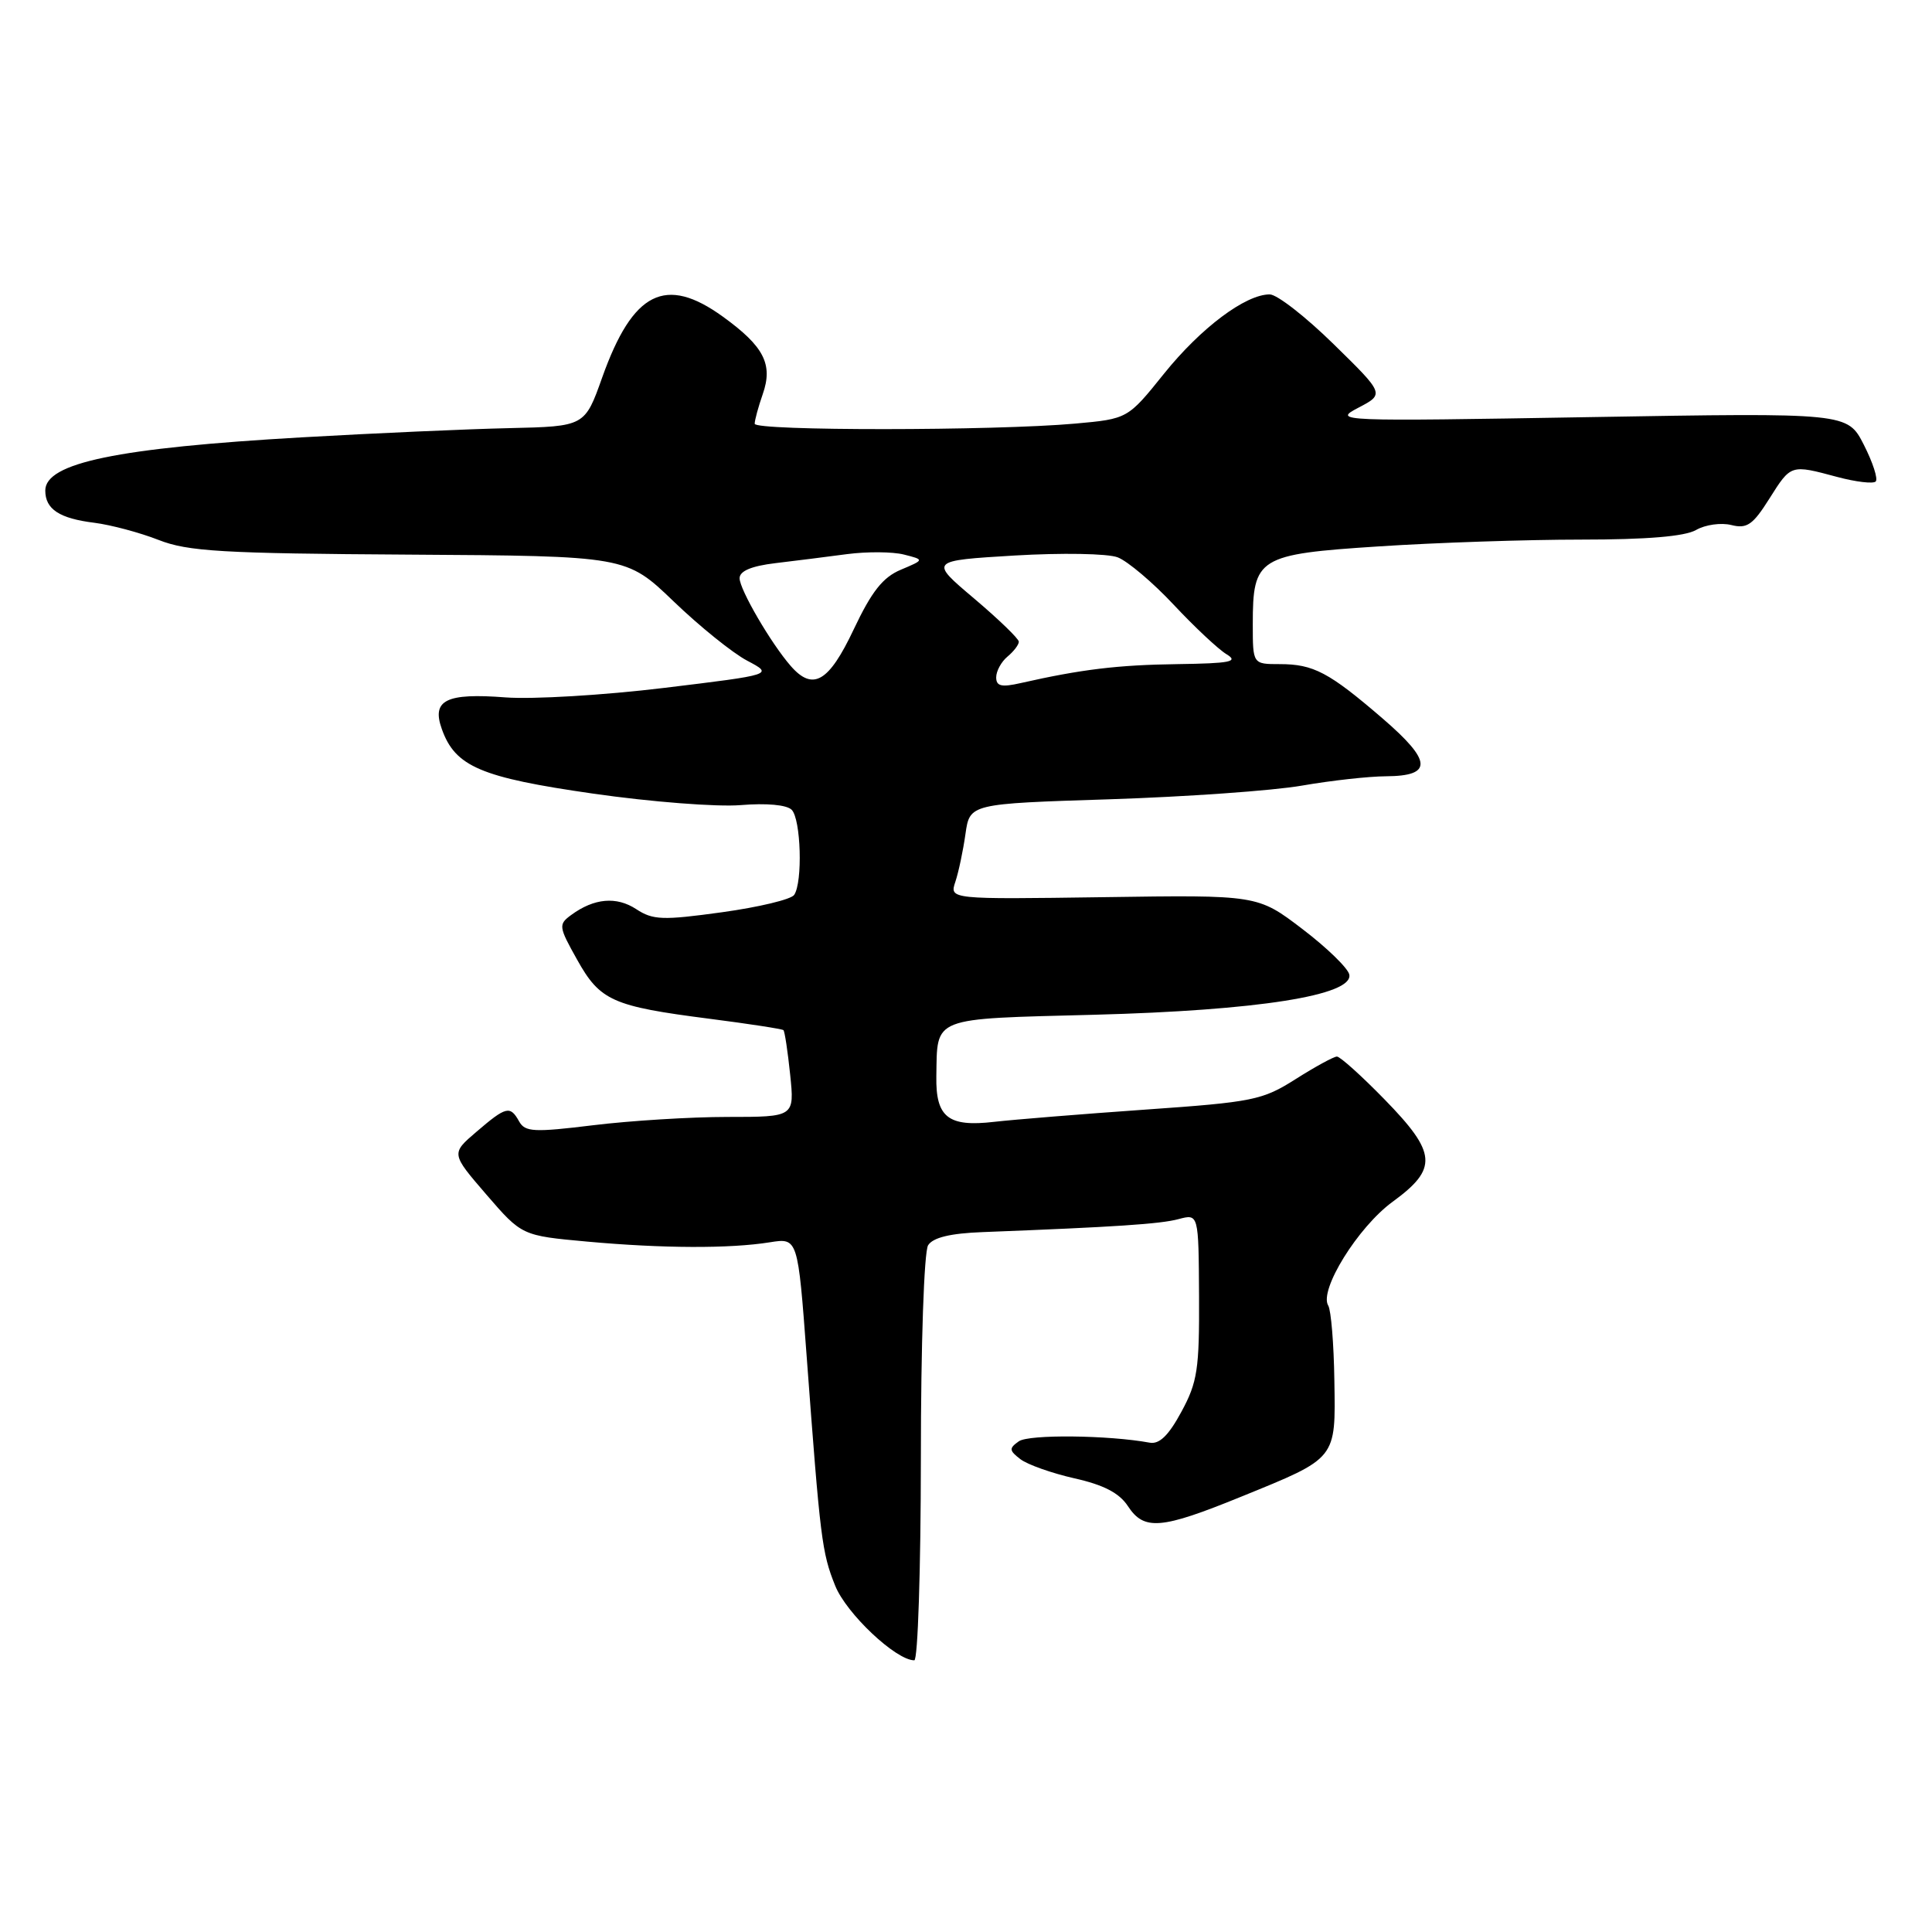 <?xml version="1.0" encoding="UTF-8" standalone="no"?>
<!DOCTYPE svg PUBLIC "-//W3C//DTD SVG 1.1//EN" "http://www.w3.org/Graphics/SVG/1.1/DTD/svg11.dtd" >
<svg xmlns="http://www.w3.org/2000/svg" xmlns:xlink="http://www.w3.org/1999/xlink" version="1.1" viewBox="0 0 256 256">
 <g >
 <path fill="currentColor"
d=" M 122.02 193.25 C 122.02 178.14 122.44 165.85 122.98 165.00 C 123.63 163.98 125.92 163.42 130.21 163.26 C 147.80 162.58 153.73 162.19 156.16 161.54 C 158.82 160.83 158.82 160.83 158.88 171.74 C 158.93 181.41 158.67 183.15 156.54 187.07 C 154.84 190.22 153.62 191.40 152.33 191.16 C 146.91 190.16 136.32 190.04 135.00 190.98 C 133.68 191.91 133.71 192.20 135.21 193.35 C 136.15 194.07 139.38 195.21 142.38 195.89 C 146.23 196.75 148.31 197.83 149.44 199.55 C 151.59 202.84 153.81 202.66 164.46 198.32 C 177.21 193.13 176.98 193.43 176.81 182.91 C 176.74 178.06 176.37 173.60 176.00 173.00 C 174.74 170.97 179.94 162.59 184.53 159.24 C 190.56 154.84 190.40 152.79 183.46 145.68 C 180.41 142.55 177.57 140.00 177.15 140.00 C 176.73 140.00 174.28 141.34 171.69 142.98 C 167.28 145.78 166.04 146.03 151.74 147.03 C 143.36 147.62 134.35 148.35 131.73 148.65 C 125.64 149.36 123.98 148.05 124.07 142.63 C 124.21 134.65 123.24 135.03 145.02 134.46 C 166.61 133.89 179.32 131.89 178.79 129.14 C 178.62 128.29 175.82 125.57 172.56 123.09 C 166.64 118.58 166.64 118.58 146.22 118.88 C 125.81 119.17 125.81 119.17 126.59 116.84 C 127.02 115.55 127.62 112.70 127.93 110.50 C 128.50 106.50 128.50 106.50 147.00 105.91 C 157.18 105.58 168.65 104.77 172.50 104.10 C 176.35 103.43 181.38 102.87 183.67 102.86 C 189.88 102.82 189.76 100.85 183.20 95.20 C 176.09 89.08 174.04 88.00 169.57 88.00 C 166.00 88.00 166.00 88.00 166.00 82.72 C 166.00 73.87 166.69 73.44 182.70 72.40 C 190.29 71.90 202.35 71.50 209.50 71.50 C 218.20 71.50 223.24 71.08 224.73 70.23 C 225.96 69.52 228.06 69.23 229.41 69.57 C 231.48 70.09 232.26 69.55 234.44 66.09 C 237.33 61.51 237.25 61.54 243.45 63.20 C 245.92 63.86 248.21 64.13 248.54 63.80 C 248.87 63.46 248.16 61.28 246.97 58.94 C 244.80 54.69 244.80 54.69 210.65 55.27 C 177.19 55.84 176.57 55.82 179.98 54.03 C 183.46 52.21 183.46 52.21 176.72 45.61 C 173.01 41.97 169.20 39.00 168.24 39.01 C 165.03 39.01 159.12 43.45 154.25 49.50 C 149.43 55.50 149.43 55.50 142.46 56.13 C 131.75 57.09 100.00 57.11 100.00 56.15 C 100.00 55.68 100.48 53.91 101.07 52.22 C 102.45 48.27 101.23 45.90 95.80 41.97 C 88.18 36.45 83.86 38.62 79.80 50.00 C 77.49 56.50 77.49 56.50 67.49 56.73 C 62.00 56.85 49.62 57.40 40.00 57.95 C 15.55 59.35 6.00 61.33 6.00 65.00 C 6.00 67.47 7.87 68.70 12.50 69.27 C 14.70 69.55 18.52 70.57 21.00 71.54 C 24.89 73.07 29.38 73.34 54.25 73.49 C 82.99 73.67 82.99 73.67 89.25 79.68 C 92.69 82.99 97.08 86.53 99.00 87.54 C 102.50 89.39 102.50 89.39 88.00 91.15 C 80.03 92.12 70.58 92.68 67.00 92.41 C 59.12 91.80 57.17 92.76 58.54 96.59 C 60.31 101.58 63.69 103.02 78.60 105.16 C 86.25 106.26 95.04 106.94 98.15 106.68 C 101.55 106.40 104.24 106.64 104.90 107.30 C 106.13 108.53 106.38 116.90 105.23 118.58 C 104.83 119.18 100.52 120.21 95.65 120.88 C 87.82 121.96 86.52 121.92 84.31 120.47 C 81.69 118.75 78.73 119.01 75.70 121.23 C 73.98 122.49 74.01 122.77 76.47 127.16 C 79.51 132.61 81.15 133.34 94.00 134.99 C 99.22 135.66 103.64 136.34 103.81 136.50 C 103.98 136.66 104.38 139.31 104.70 142.39 C 105.28 148.00 105.28 148.00 96.39 148.00 C 91.50 148.00 83.49 148.50 78.59 149.10 C 70.75 150.06 69.58 150.00 68.79 148.60 C 67.60 146.46 67.07 146.59 63.13 149.97 C 59.76 152.85 59.76 152.85 64.45 158.29 C 69.15 163.73 69.15 163.73 77.82 164.52 C 87.83 165.43 96.71 165.46 102.01 164.61 C 105.72 164.02 105.72 164.02 106.89 179.76 C 108.69 203.97 108.90 205.72 110.66 210.10 C 112.13 213.79 118.71 220.00 121.15 220.00 C 121.62 220.00 122.01 207.96 122.02 193.25 Z  M 132.00 89.75 C 132.00 88.92 132.68 87.68 133.50 87.00 C 134.32 86.32 135.00 85.43 135.00 85.03 C 135.00 84.64 132.33 82.06 129.07 79.30 C 123.14 74.29 123.14 74.29 134.42 73.61 C 140.70 73.24 146.77 73.34 148.10 73.85 C 149.42 74.36 152.76 77.18 155.52 80.13 C 158.29 83.09 161.44 86.04 162.52 86.69 C 164.16 87.68 163.05 87.90 156.00 88.00 C 148.08 88.11 143.29 88.69 135.25 90.51 C 132.70 91.09 132.00 90.93 132.00 89.75 Z  M 104.78 88.25 C 102.16 85.25 98.00 78.11 98.00 76.62 C 98.00 75.66 99.57 75.00 102.75 74.62 C 105.36 74.31 109.65 73.77 112.27 73.42 C 114.90 73.08 118.27 73.10 119.77 73.48 C 122.50 74.17 122.50 74.17 119.37 75.49 C 116.98 76.49 115.50 78.37 113.12 83.40 C 109.82 90.39 107.72 91.61 104.78 88.25 Z "/>
</g>
</svg>